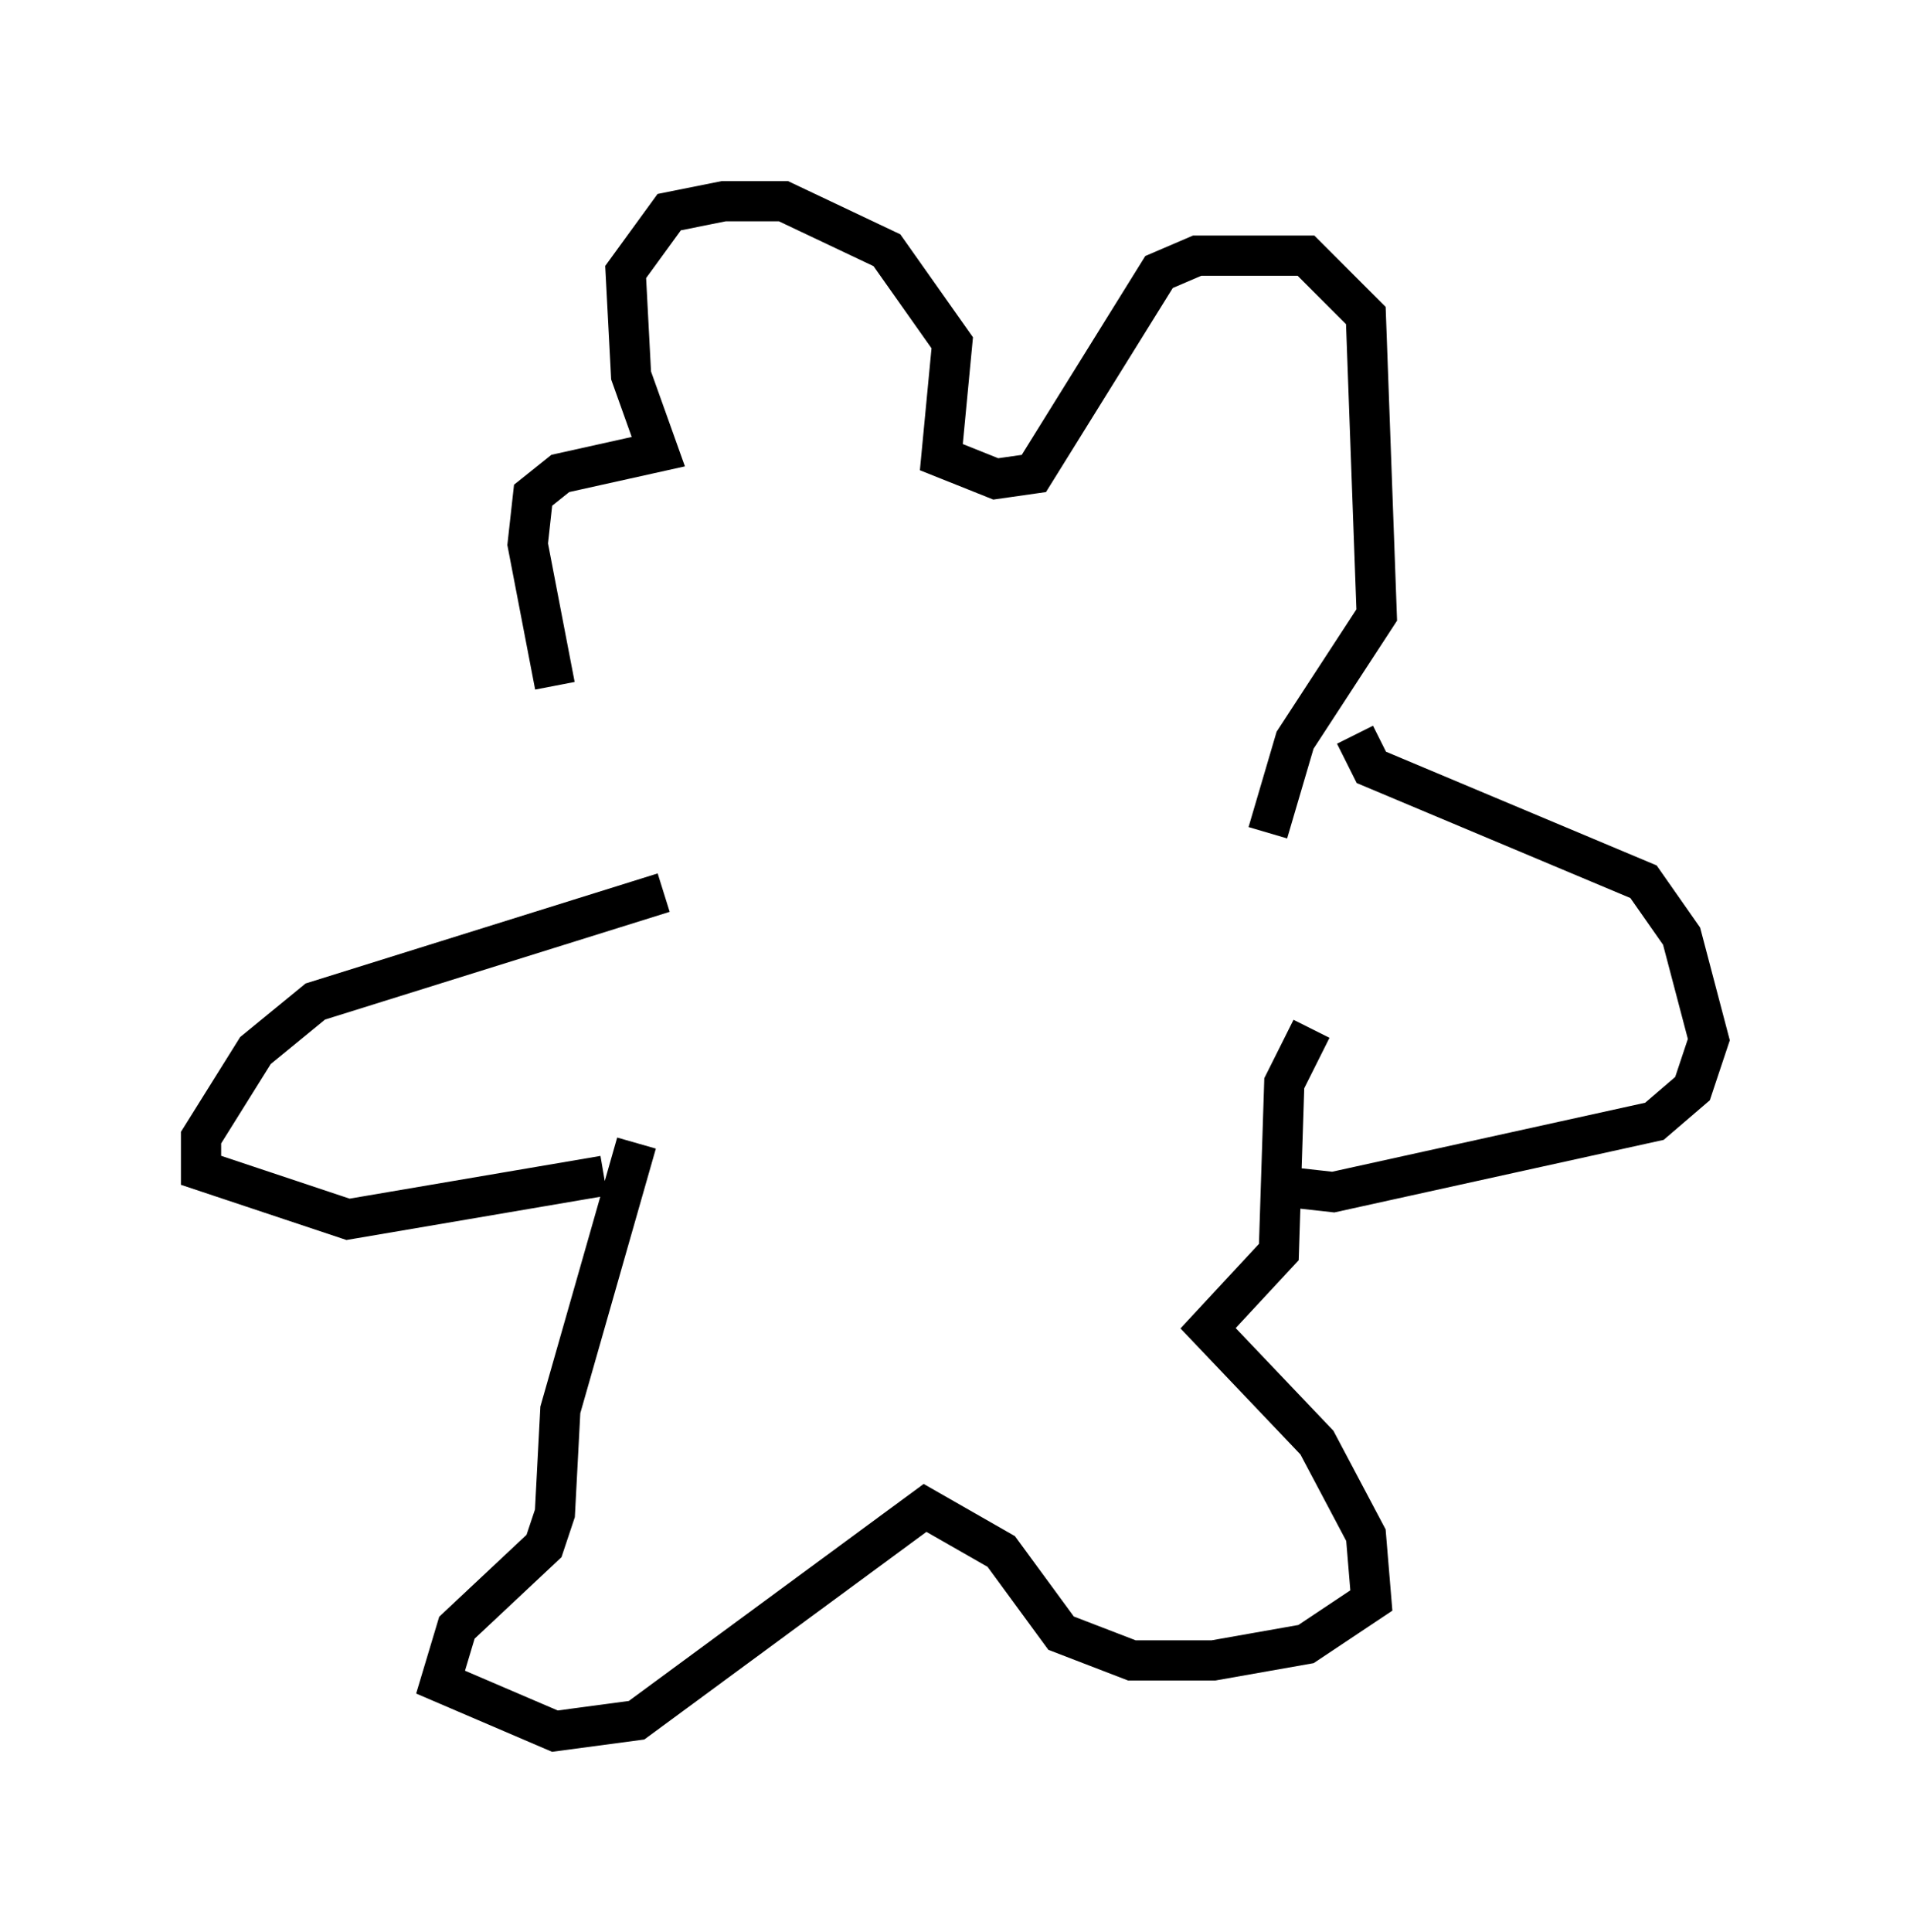 <?xml version="1.0" encoding="utf-8" ?>
<svg baseProfile="full" height="48.024" version="1.1" width="47.483" xmlns="http://www.w3.org/2000/svg" xmlns:ev="http://www.w3.org/2001/xml-events" xmlns:xlink="http://www.w3.org/1999/xlink"><defs /><rect fill="white" height="48.024" width="47.483" x="0" y="0" /><path d="M16.637, 20.832 m-2.842, -3.789 l-0.677, -3.518 0.135, -1.218 l0.677, -0.541 2.436, -0.541 l-0.677, -1.894 -0.135, -2.571 l1.083, -1.488 1.353, -0.271 l1.488, 0.0 2.571, 1.218 l1.624, 2.3 -0.271, 2.842 l1.353, 0.541 0.947, -0.135 l3.112, -5.007 0.947, -0.406 l2.706, 0.0 1.488, 1.488 l0.271, 7.442 -2.03, 3.112 l-0.677, 2.3 m-15.02, 1.488 l-8.66, 2.706 -1.488, 1.218 l-1.353, 2.165 0.0, 0.812 l3.654, 1.218 6.36, -1.083 m18.674, -10.961 l0.406, 0.812 6.766, 2.842 l0.947, 1.353 0.677, 2.571 l-0.406, 1.218 -0.947, 0.812 l-7.984, 1.759 -1.218, -0.135 m-16.103, -1.083 l-1.894, 6.631 -0.135, 2.571 l-0.271, 0.812 -2.165, 2.03 l-0.406, 1.353 2.842, 1.218 l2.03, -0.271 7.172, -5.277 l1.894, 1.083 1.488, 2.03 l1.759, 0.677 2.03, 0.0 l2.3, -0.406 1.624, -1.083 l-0.135, -1.624 -1.218, -2.3 l-2.706, -2.842 1.759, -1.894 l0.135, -4.195 0.677, -1.353 " fill="none" stroke="black" stroke-width="1" /></svg>